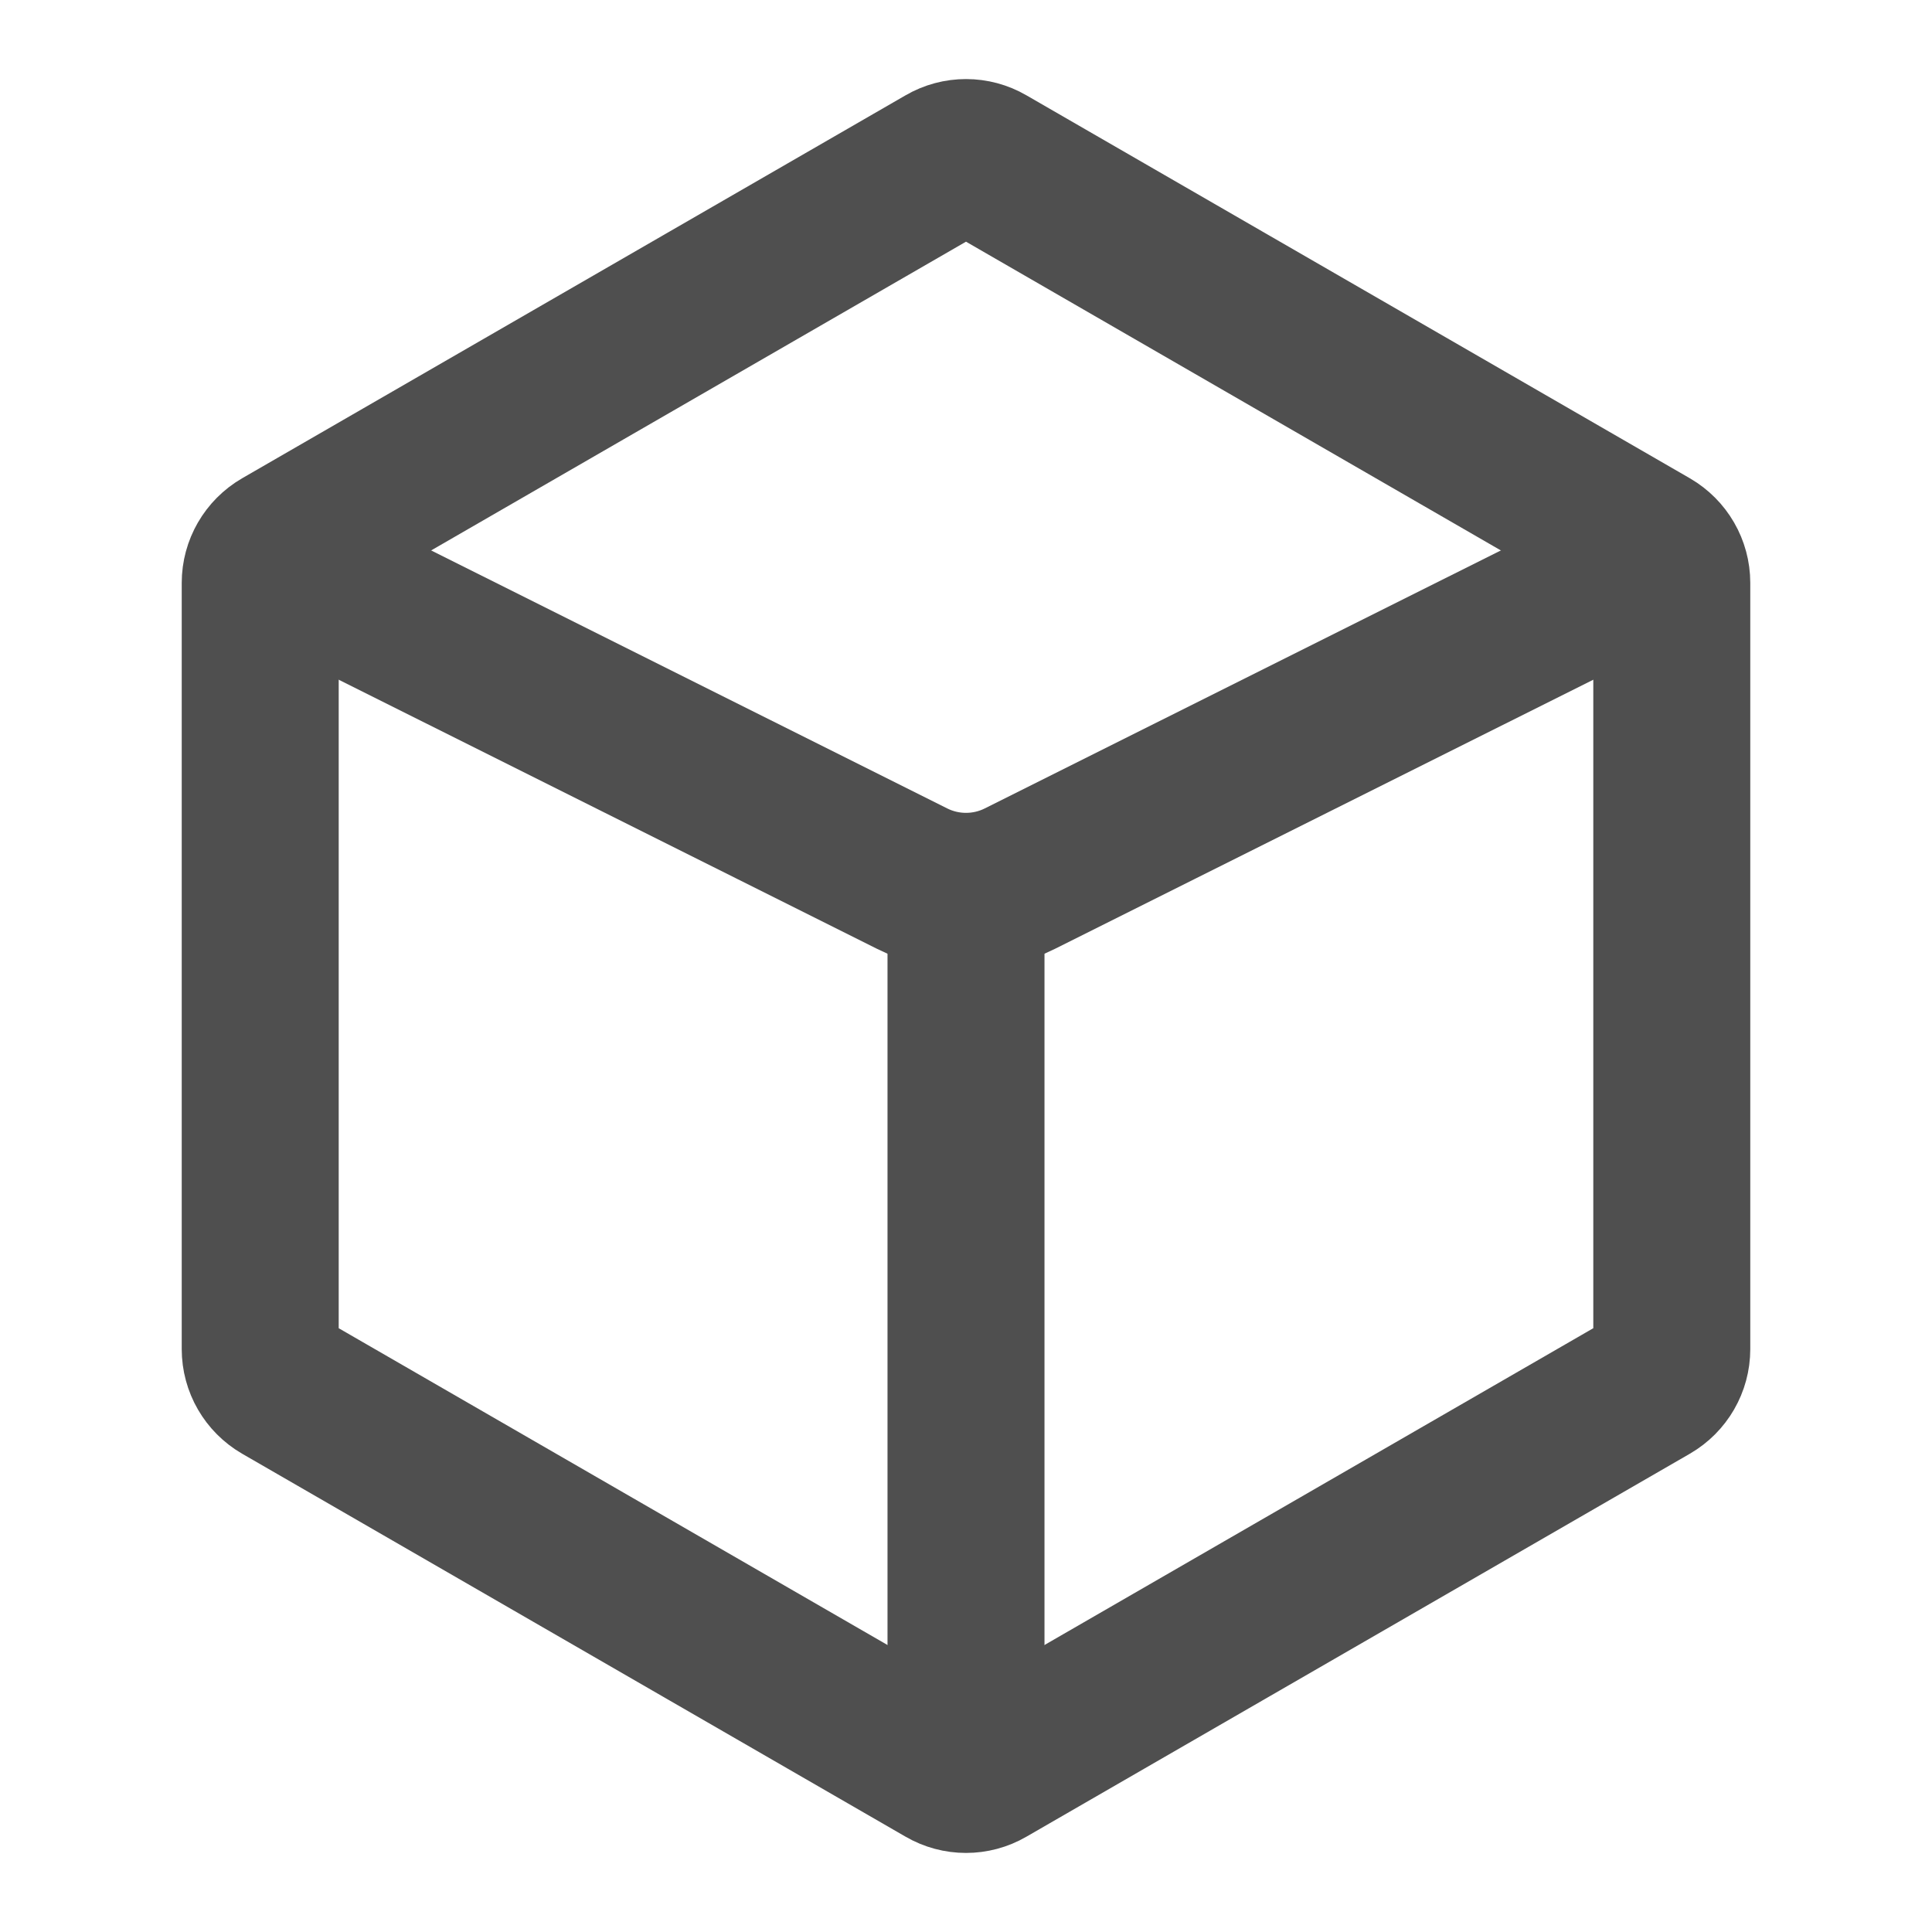 <svg width="16" height="16" viewBox="0 0 16 16" fill="none" xmlns="http://www.w3.org/2000/svg">
<path d="M7.825 1.352C7.933 1.289 8.067 1.289 8.175 1.352L13.67 4.524C13.778 4.587 13.845 4.702 13.845 4.827V11.173C13.845 11.298 13.778 11.413 13.67 11.476L8.175 14.648C8.067 14.711 7.933 14.711 7.825 14.648L2.33 11.476C2.222 11.413 2.155 11.298 2.155 11.173V4.827C2.155 4.702 2.222 4.587 2.33 4.524L7.825 1.352Z" stroke="#4F4F4F" stroke-width="1.3"/>
<path d="M2 4.5L7.553 7.276C7.834 7.417 8.166 7.417 8.447 7.276L14 4.5" stroke="#4F4F4F" stroke-width="1.3"/>
<path d="M8 7V14.5" stroke="#4F4F4F" stroke-width="1.3"/>
</svg>
